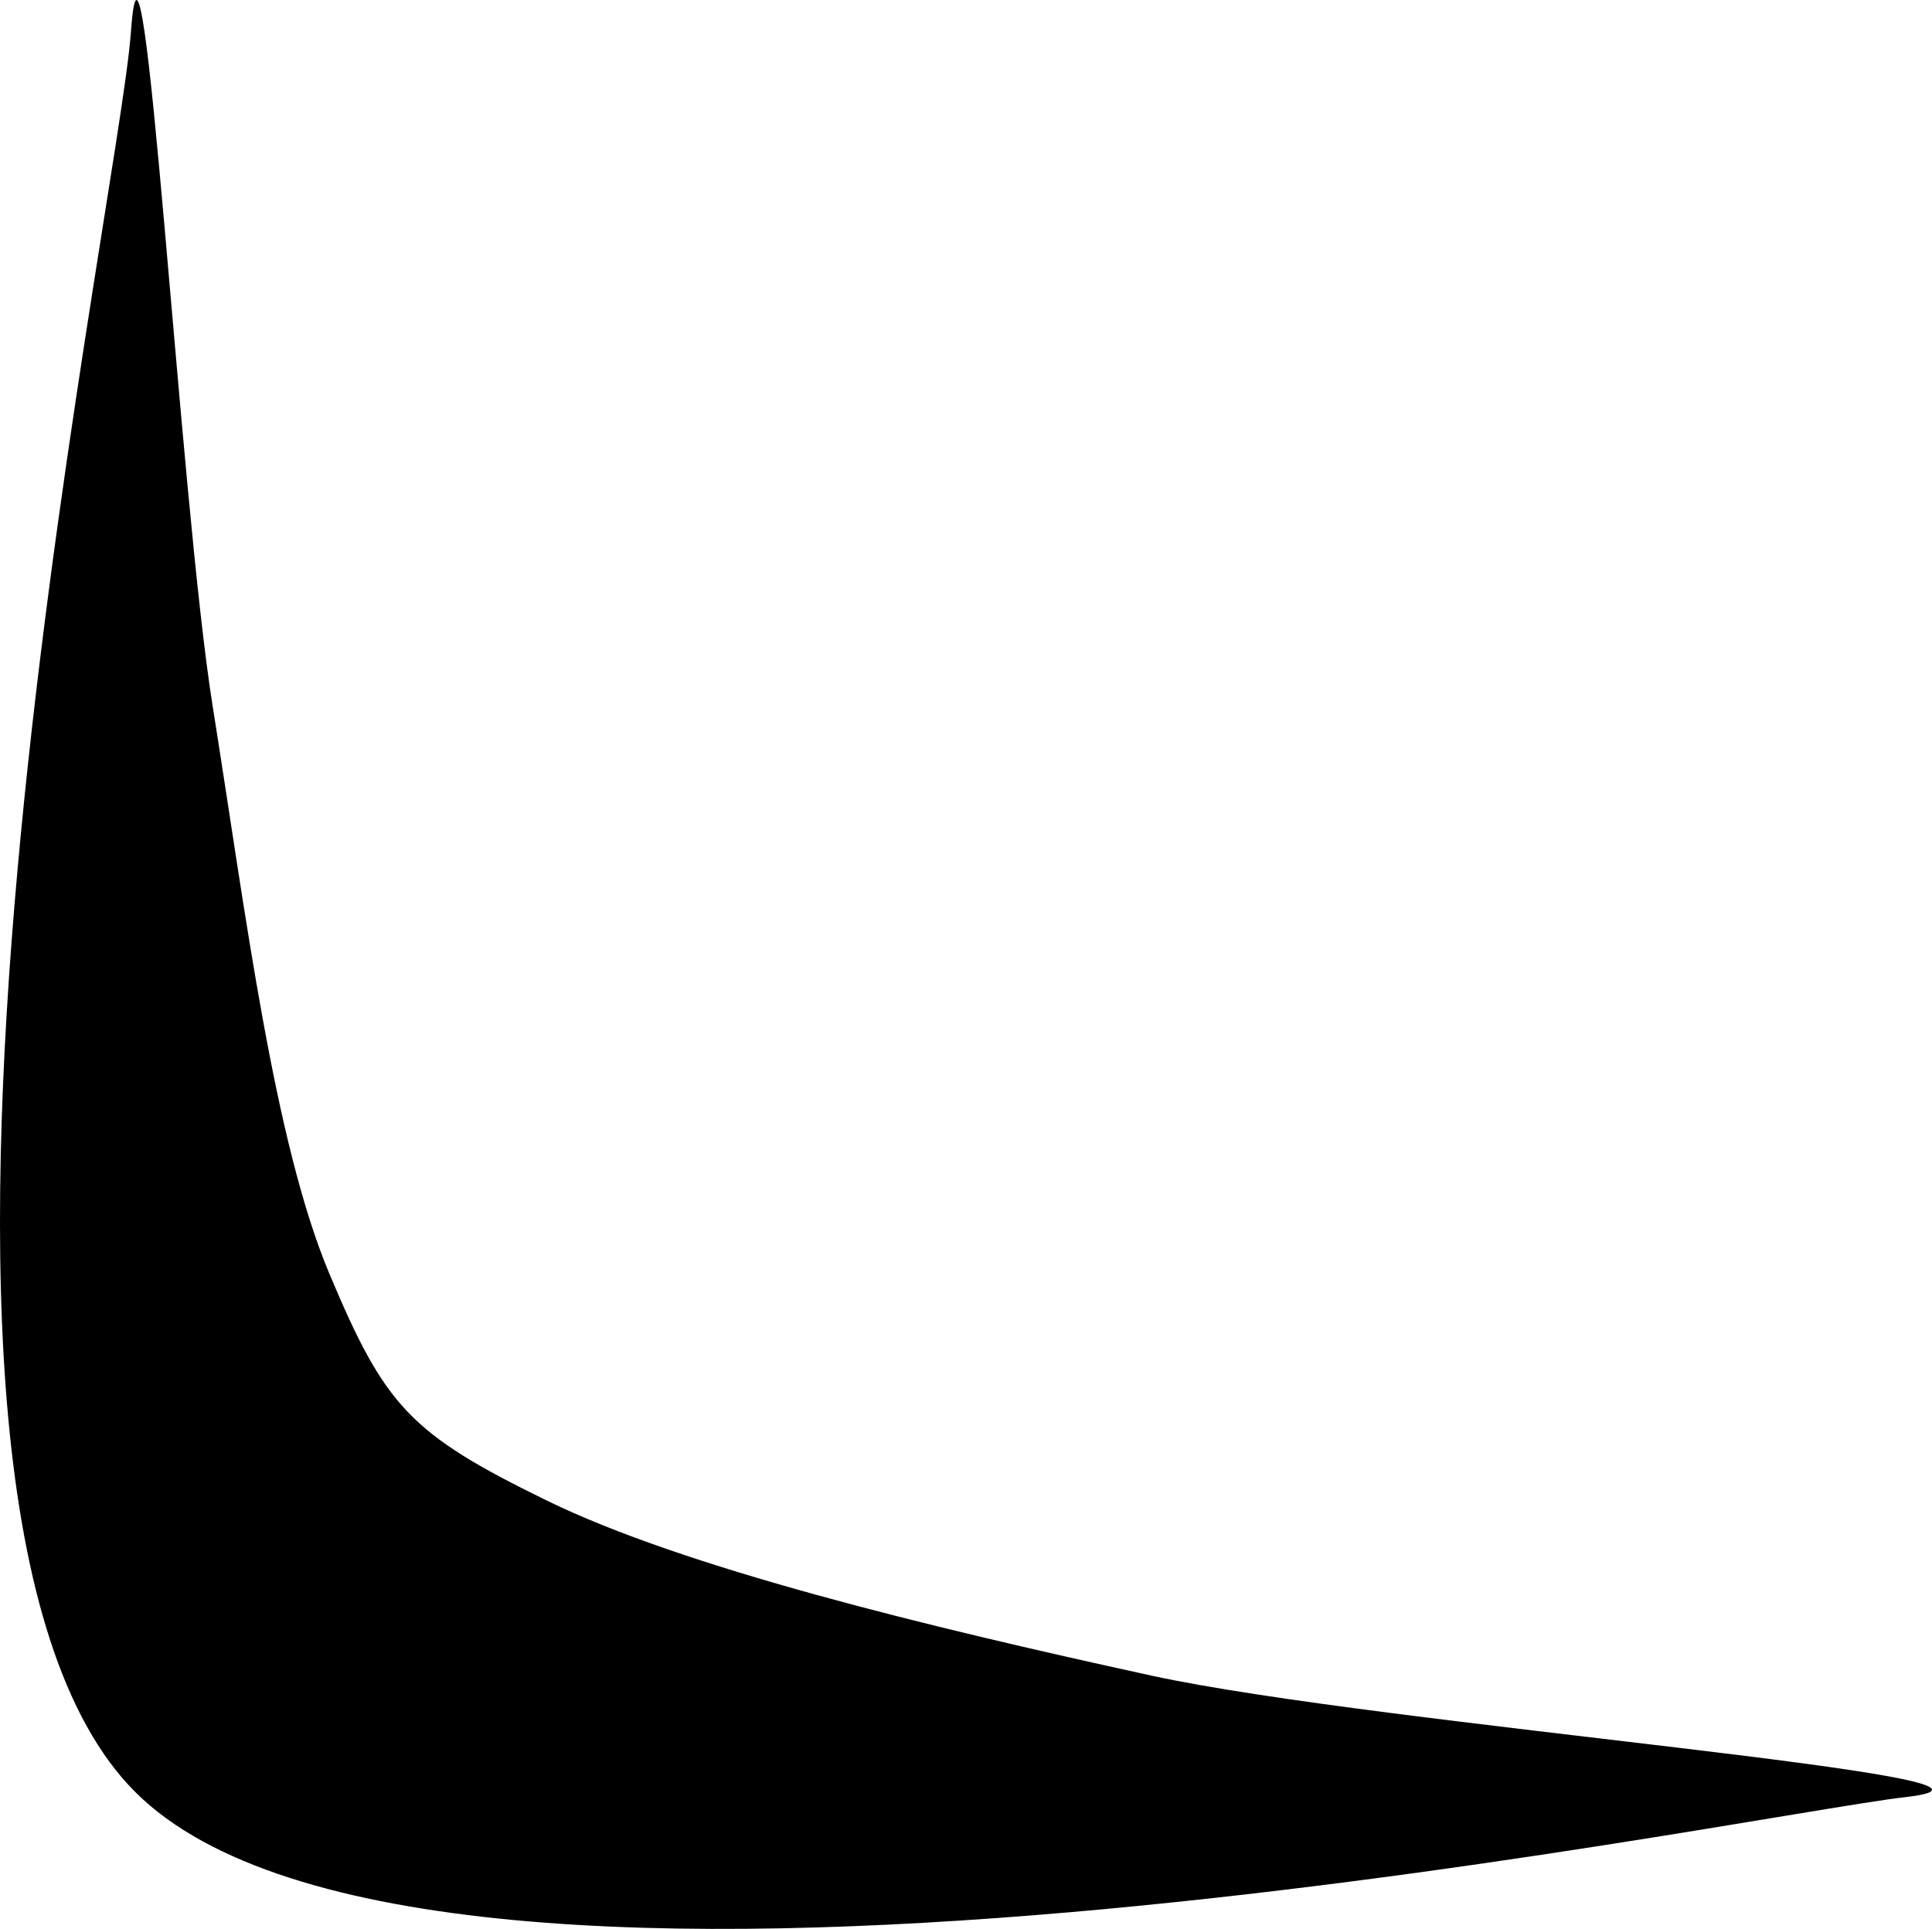 <svg xmlns="http://www.w3.org/2000/svg" xmlns:xlink="http://www.w3.org/1999/xlink" xmlns:svgjs="http://svgjs.dev/svgjs" version="1.1" viewBox="-43.65 -5.1 649.72 648.65"><path d="M1.963,597.644C-97.513,498.691,-3.927,66.361,0.393,5.497C4.712,-55.366,16.754,162.827,27.88,232.461C39.005,302.094,48.429,378.796,67.147,423.298C85.864,467.801,94.11,476.963,140.183,499.476C186.257,521.99,267.408,541.754,343.586,558.377C419.764,575,654.188,592.67,597.251,599.215C540.314,605.759,101.44,696.597,1.963,597.644C-97.513,498.691,-3.927,66.361,0.393,5.497" fill="hsl(340, 45%, 50%)"/></svg>
